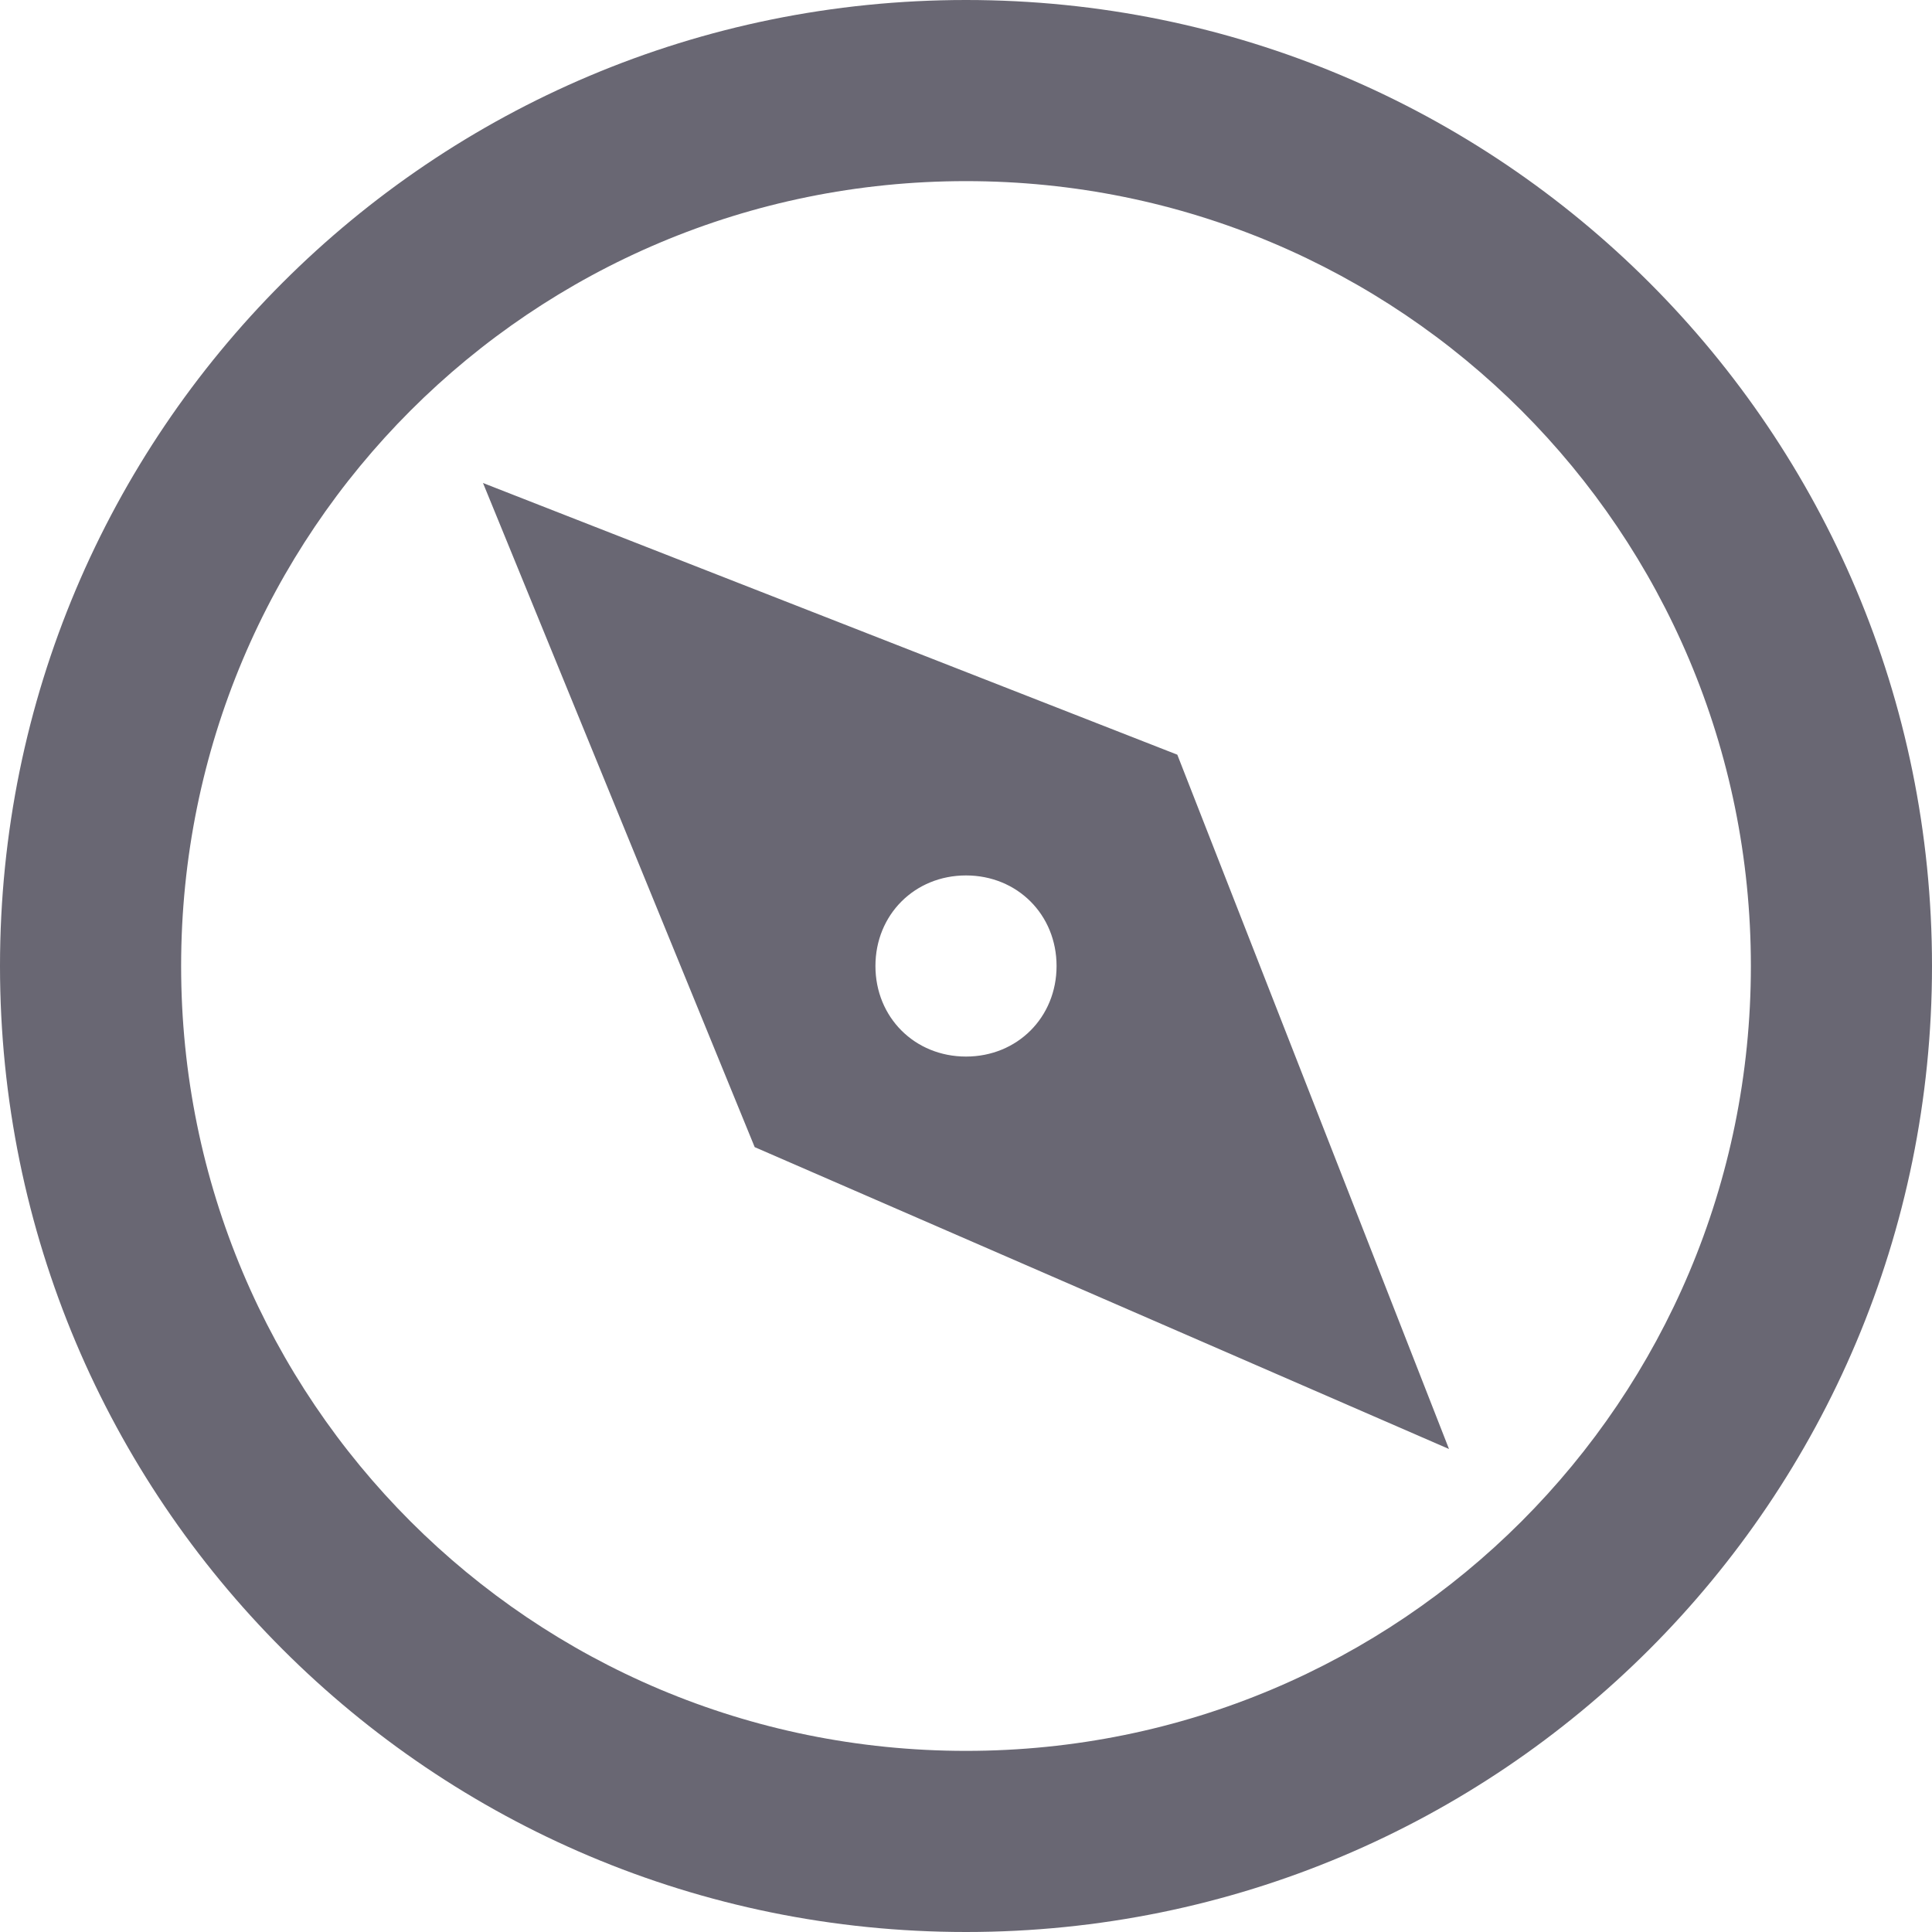 <?xml version="1.0" encoding="utf-8"?>
<!-- Generator: Adobe Illustrator 18.1.1, SVG Export Plug-In . SVG Version: 6.00 Build 0)  -->
<svg version="1.1" id="Layer_1" xmlns="http://www.w3.org/2000/svg" xmlns:xlink="http://www.w3.org/1999/xlink" x="0px" y="0px"
	 viewBox="0 0 64 64" enable-background="new 0 0 64 64" xml:space="preserve">
<path fill="#696773" fill-rule="evenodd" clip-rule="evenodd" d="M32,64C14.3,64,0,49.7,0,32C0,14.3,14.3,0,32,0s32,14.3,32,32
	C64,49.7,49.7,64,32,64 M32,6C17.6,6,6,17.6,6,32c0,14.4,11.6,26,26,26s26-11.6,26-26C58,17.6,46.4,6,32,6 M25,38l-9-22l23,9l9,23
	L25,38z M32,29c-1.7,0-3,1.3-3,3c0,1.7,1.3,3,3,3s3-1.3,3-3C35,30.3,33.7,29,32,29"/>
</svg>
